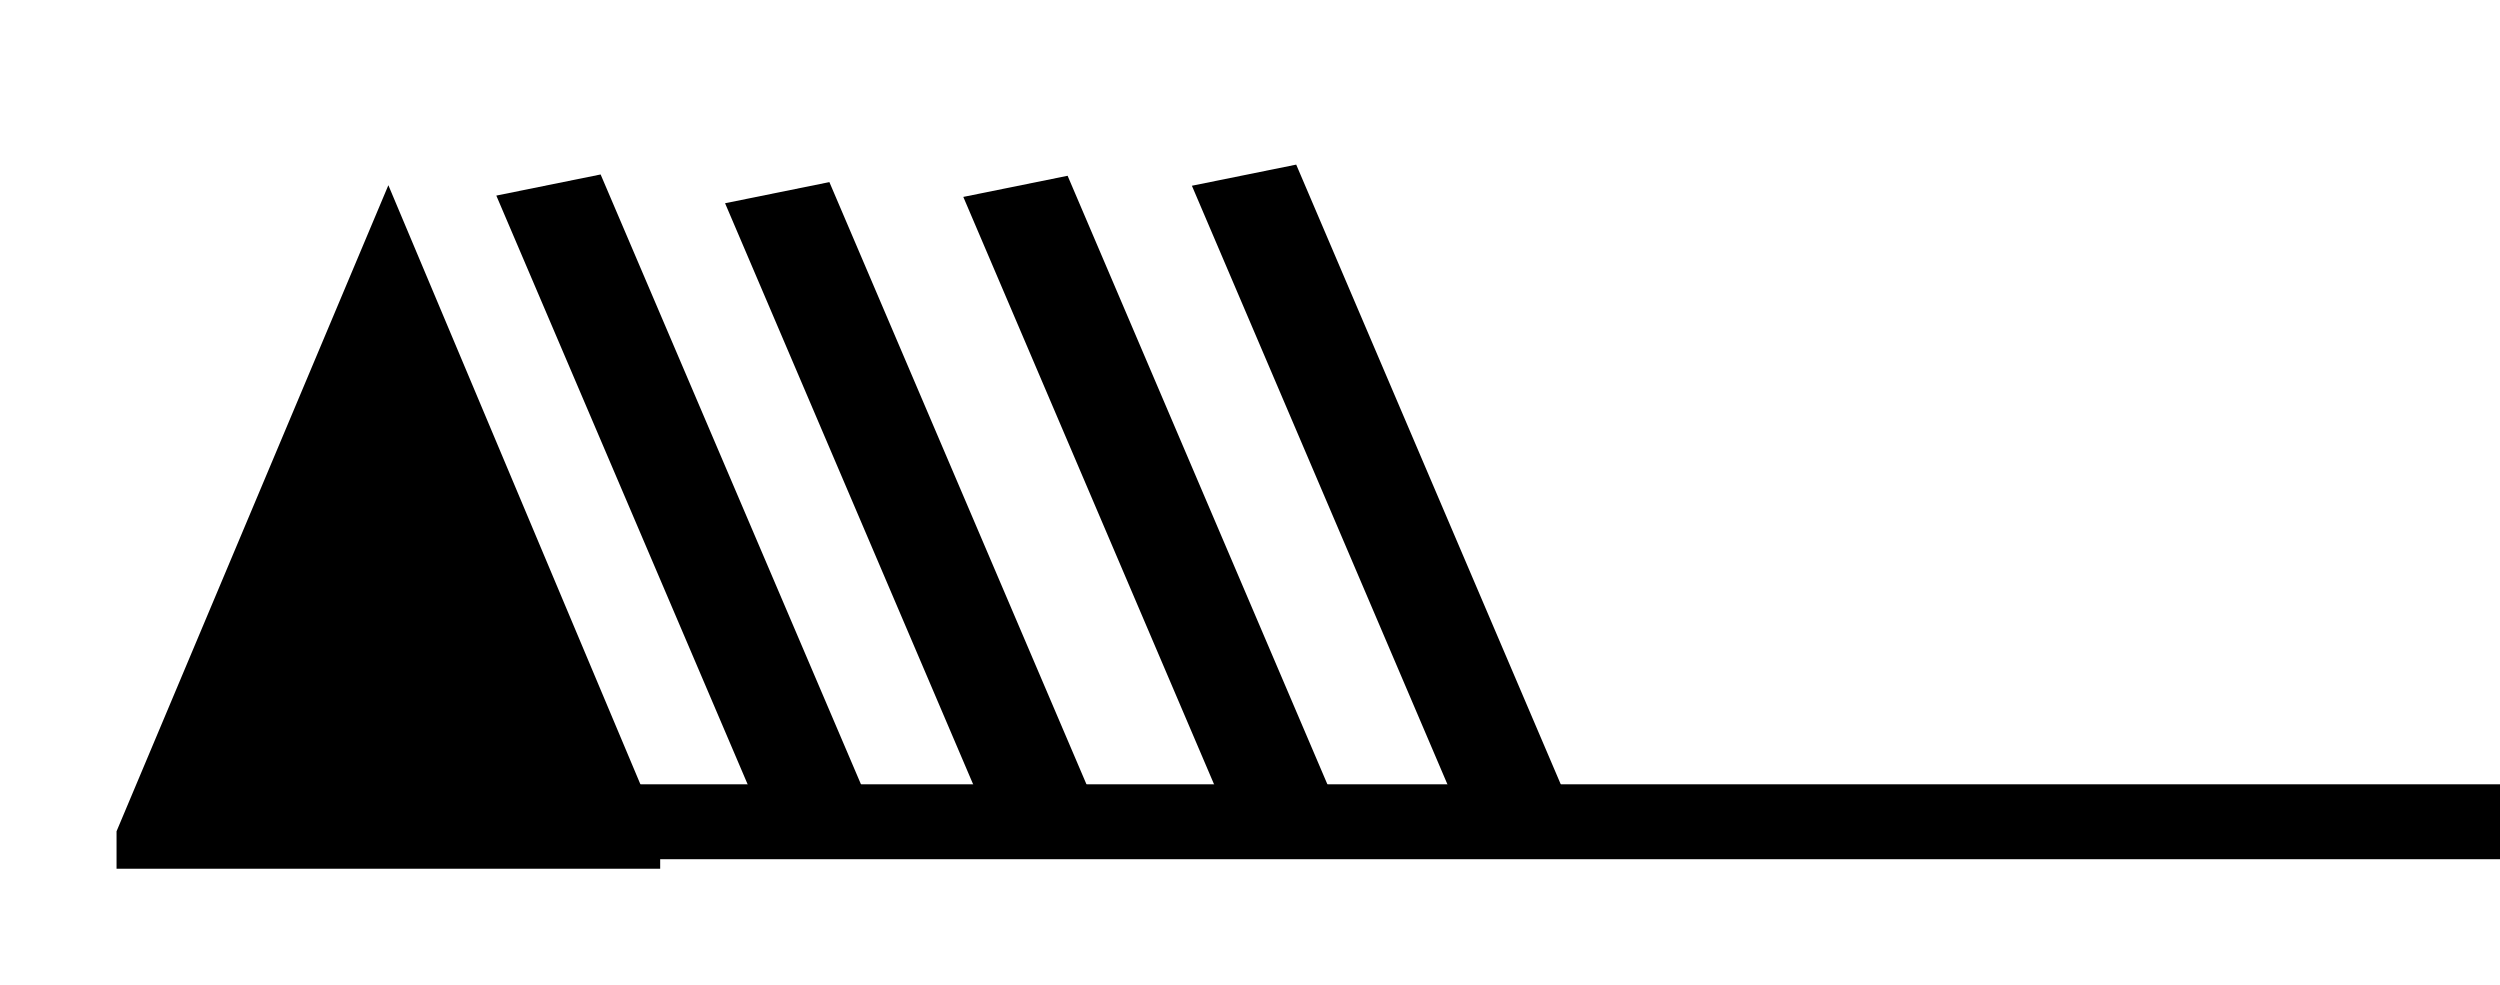 <?xml version="1.0" encoding="UTF-8" standalone="no"?>
<svg
   xmlns:dc="http://purl.org/dc/elements/1.1/"
   xmlns:cc="http://creativecommons.org/ns#"
   xmlns:rdf="http://www.w3.org/1999/02/22-rdf-syntax-ns#"
   xmlns:svg="http://www.w3.org/2000/svg"
   xmlns="http://www.w3.org/2000/svg"
   xmlns:sodipodi="http://sodipodi.sourceforge.net/DTD/sodipodi-0.dtd"
   xmlns:inkscape="http://www.inkscape.org/namespaces/inkscape"
   version="1.1"
   width="165"
   height="65"
   viewBox="-48 -33 41.25 16.25"
   id="svg3544"
   inkscape:version="0.48.4 r9939"
   sodipodi:docname="WeatherSymbol_WMO_WindArrowNH_18.svg">
  <defs
     id="defs20" />
  <sodipodi:namedview
     pagecolor="#ffffff"
     bordercolor="#666666"
     borderopacity="1"
     objecttolerance="10"
     gridtolerance="10"
     guidetolerance="10"
     inkscape:pageopacity="0"
     inkscape:pageshadow="2"
     inkscape:window-width="640"
     inkscape:window-height="480"
     id="namedview18"
     showgrid="false"
     inkscape:zoom="1.7333333"
     inkscape:cx="82.499998"
     inkscape:cy="27.499999"
     inkscape:window-x="0"
     inkscape:window-y="0"
     inkscape:window-maximized="0"
     inkscape:current-layer="svg3544" />
  <title
     id="title3">Observed wind speed: 88-92 knots</title>
  <desc
     id="desc5">WMO international weather symbol: Observed wind speed: 88-92 knots</desc>
  <g
     transform="matrix(0.897,0,0,0.618,-6.53,-19.441)"
     id="g3800">
    <path
       d="m -44.088,1.255 0,-1 5,-17.25 5,17.25 0,1"
       id="path3547"
       style="fill:#000000;stroke:none"
       inkscape:connector-curvature="0" />
    <g
       id="g3795">
      <g
         id="g3549"
         style="fill:none;stroke:#000000;stroke-width:2">
        <path
           d="M 0,0 H -40"
           id="path3551"
           inkscape:connector-curvature="0" />
        <path
           d="m -31.143,0 -5,-17"
           id="path3553"
           style="stroke-width:2"
           inkscape:connector-curvature="0" />
      </g>
    </g>
    <path
       d="m -26.935,0.204 -5,-17"
       id="path3553-4"
       style="fill:none;stroke:#000000;stroke-width:2"
       inkscape:connector-curvature="0" />
    <path
       d="m -22.553,0.035 -5,-17"
       id="path3553-4-8"
       style="fill:none;stroke:#000000;stroke-width:2"
       inkscape:connector-curvature="0" />
    <path
       d="m -18.348,-0.263 -5,-17"
       id="path3553-4-8-8"
       style="fill:none;stroke:#000000;stroke-width:2"
       inkscape:connector-curvature="0" />
  </g>
</svg>
